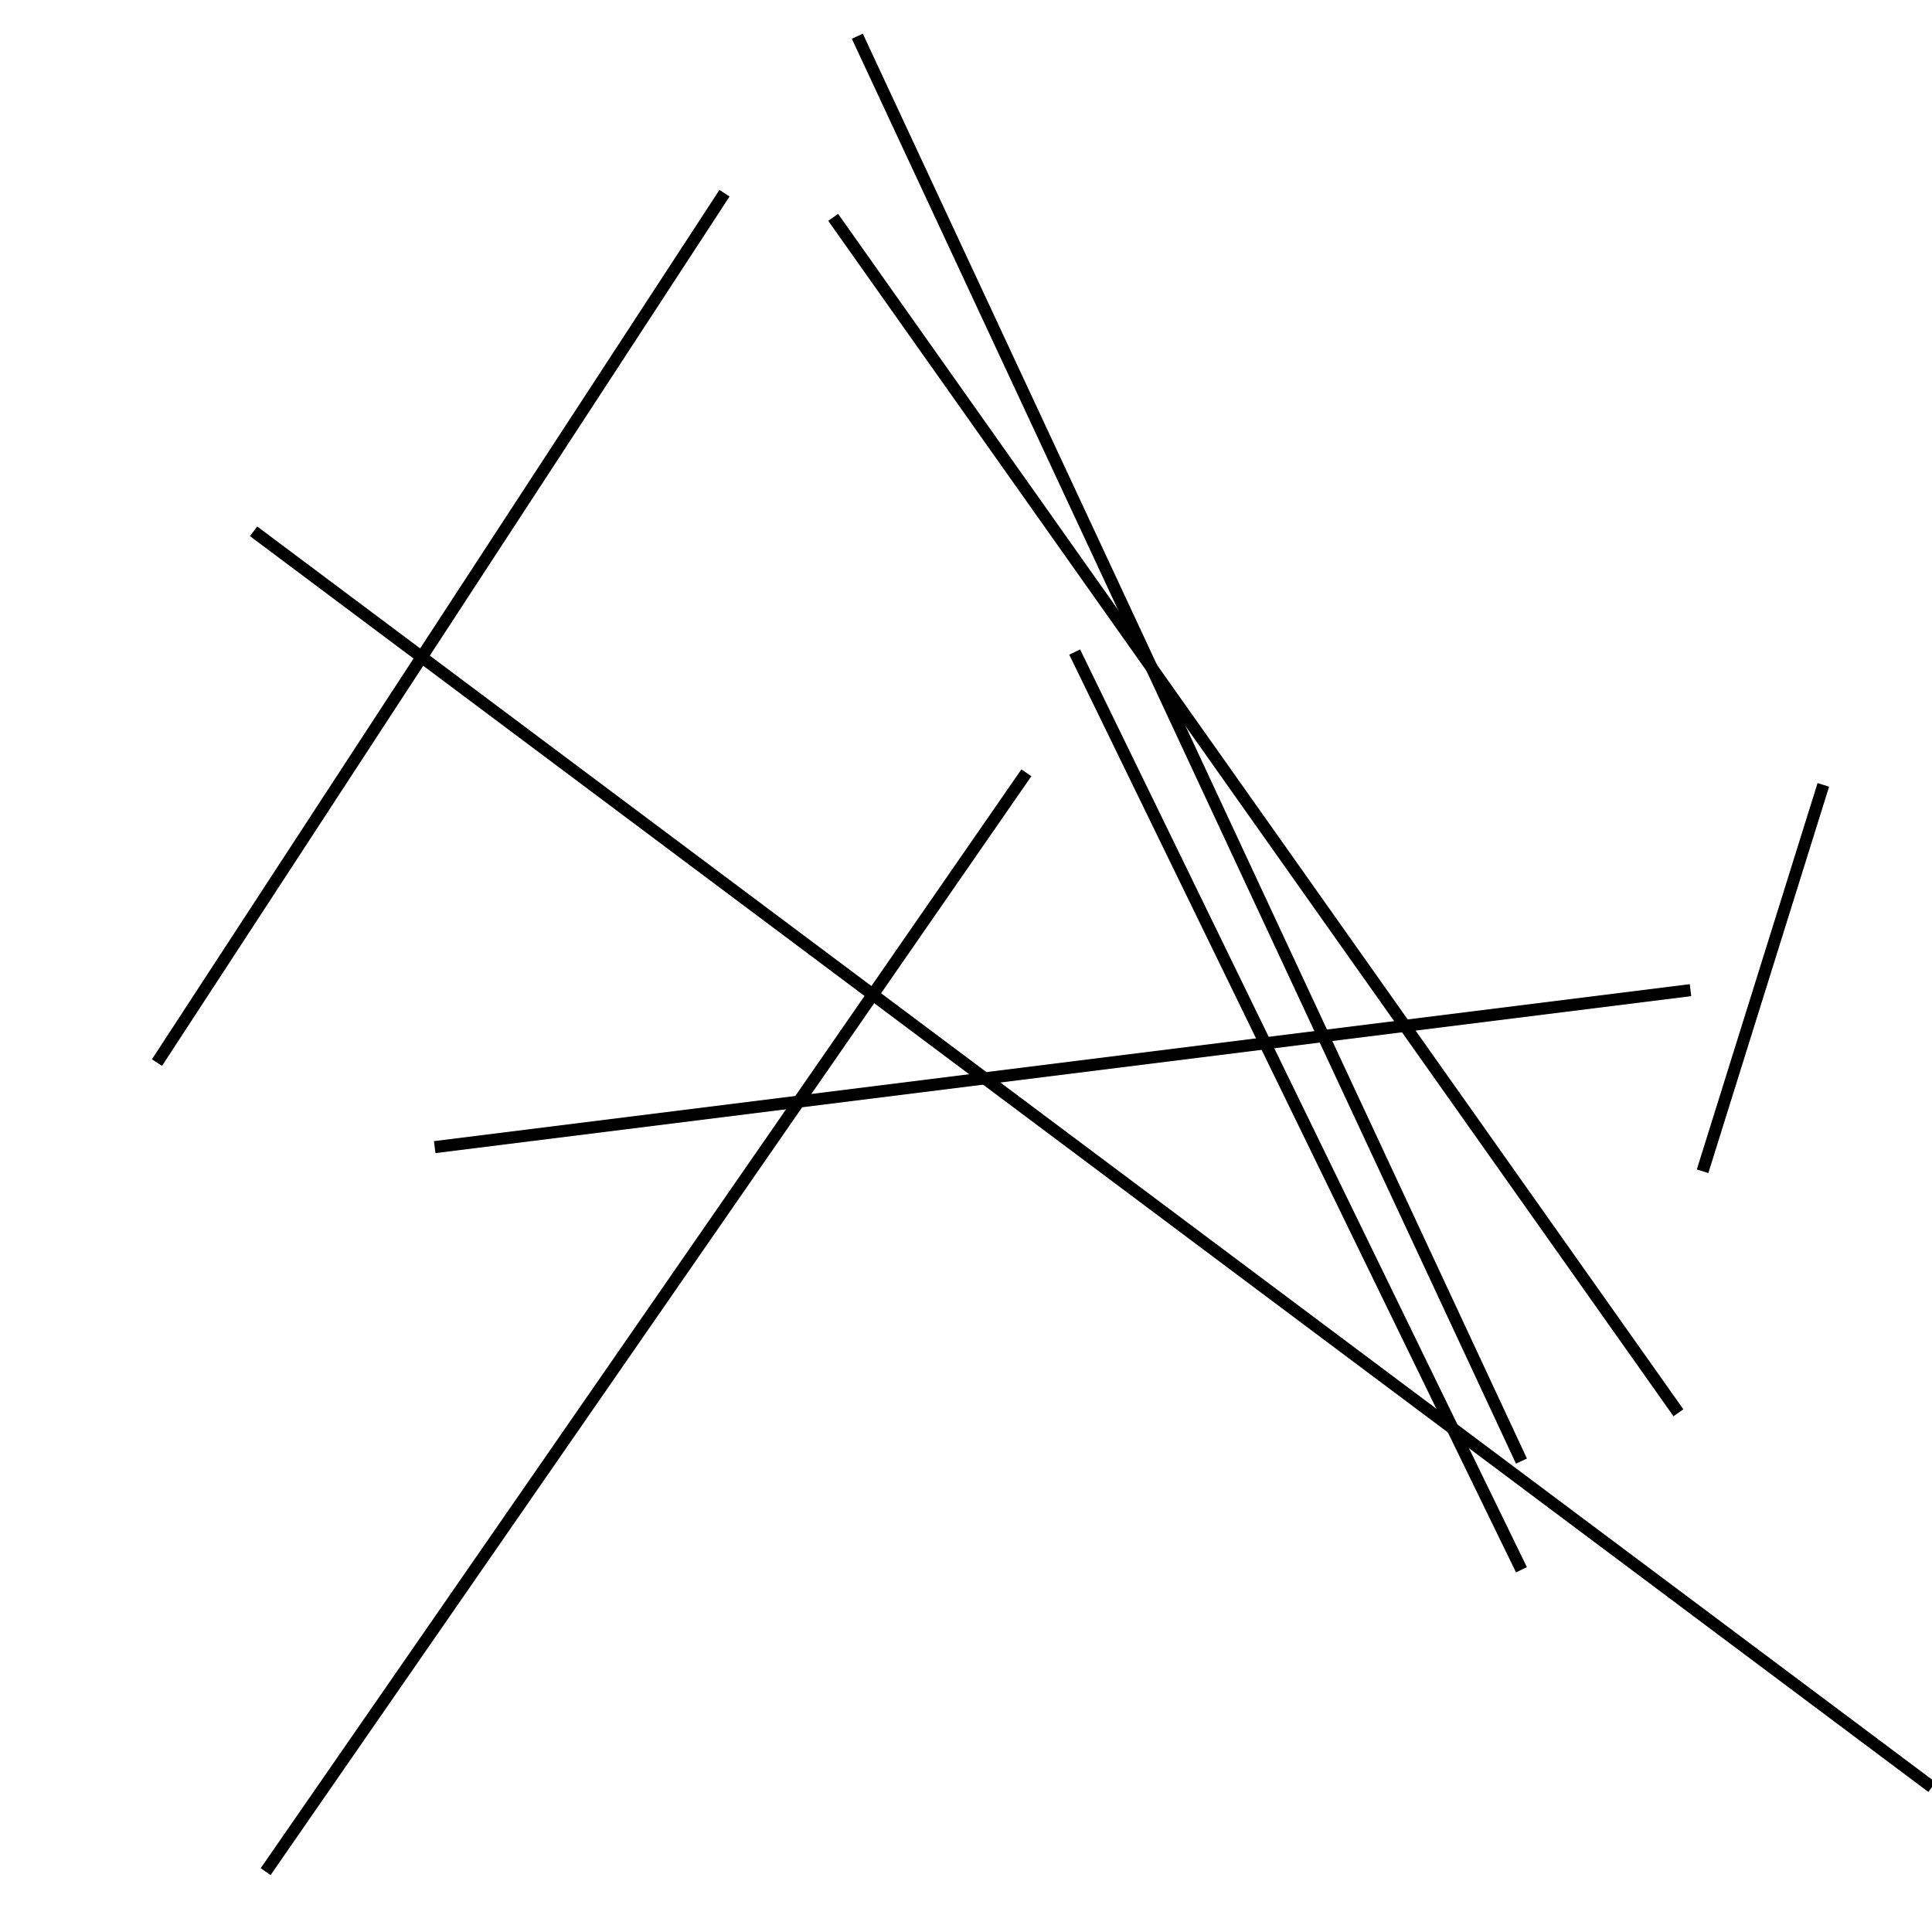 <?xml version="1.0" encoding="utf-8" ?>
<svg baseProfile="full" height="160" version="1.1" width="160" xmlns="http://www.w3.org/2000/svg" xmlns:ev="http://www.w3.org/2001/xml-events" xmlns:xlink="http://www.w3.org/1999/xlink"><defs /><line stroke="black" stroke-width="1" x1="13" x2="60" y1="88" y2="16" /><line stroke="black" stroke-width="1" x1="36" x2="140" y1="95" y2="82" /><line stroke="black" stroke-width="1" x1="139" x2="69" y1="117" y2="18" /><line stroke="black" stroke-width="1" x1="151" x2="141" y1="65" y2="97" /><line stroke="black" stroke-width="1" x1="126" x2="71" y1="121" y2="3" /><line stroke="black" stroke-width="1" x1="22" x2="85" y1="155" y2="64" /><line stroke="black" stroke-width="1" x1="21" x2="160" y1="44" y2="148" /><line stroke="black" stroke-width="1" x1="89" x2="126" y1="54" y2="130" /></svg>